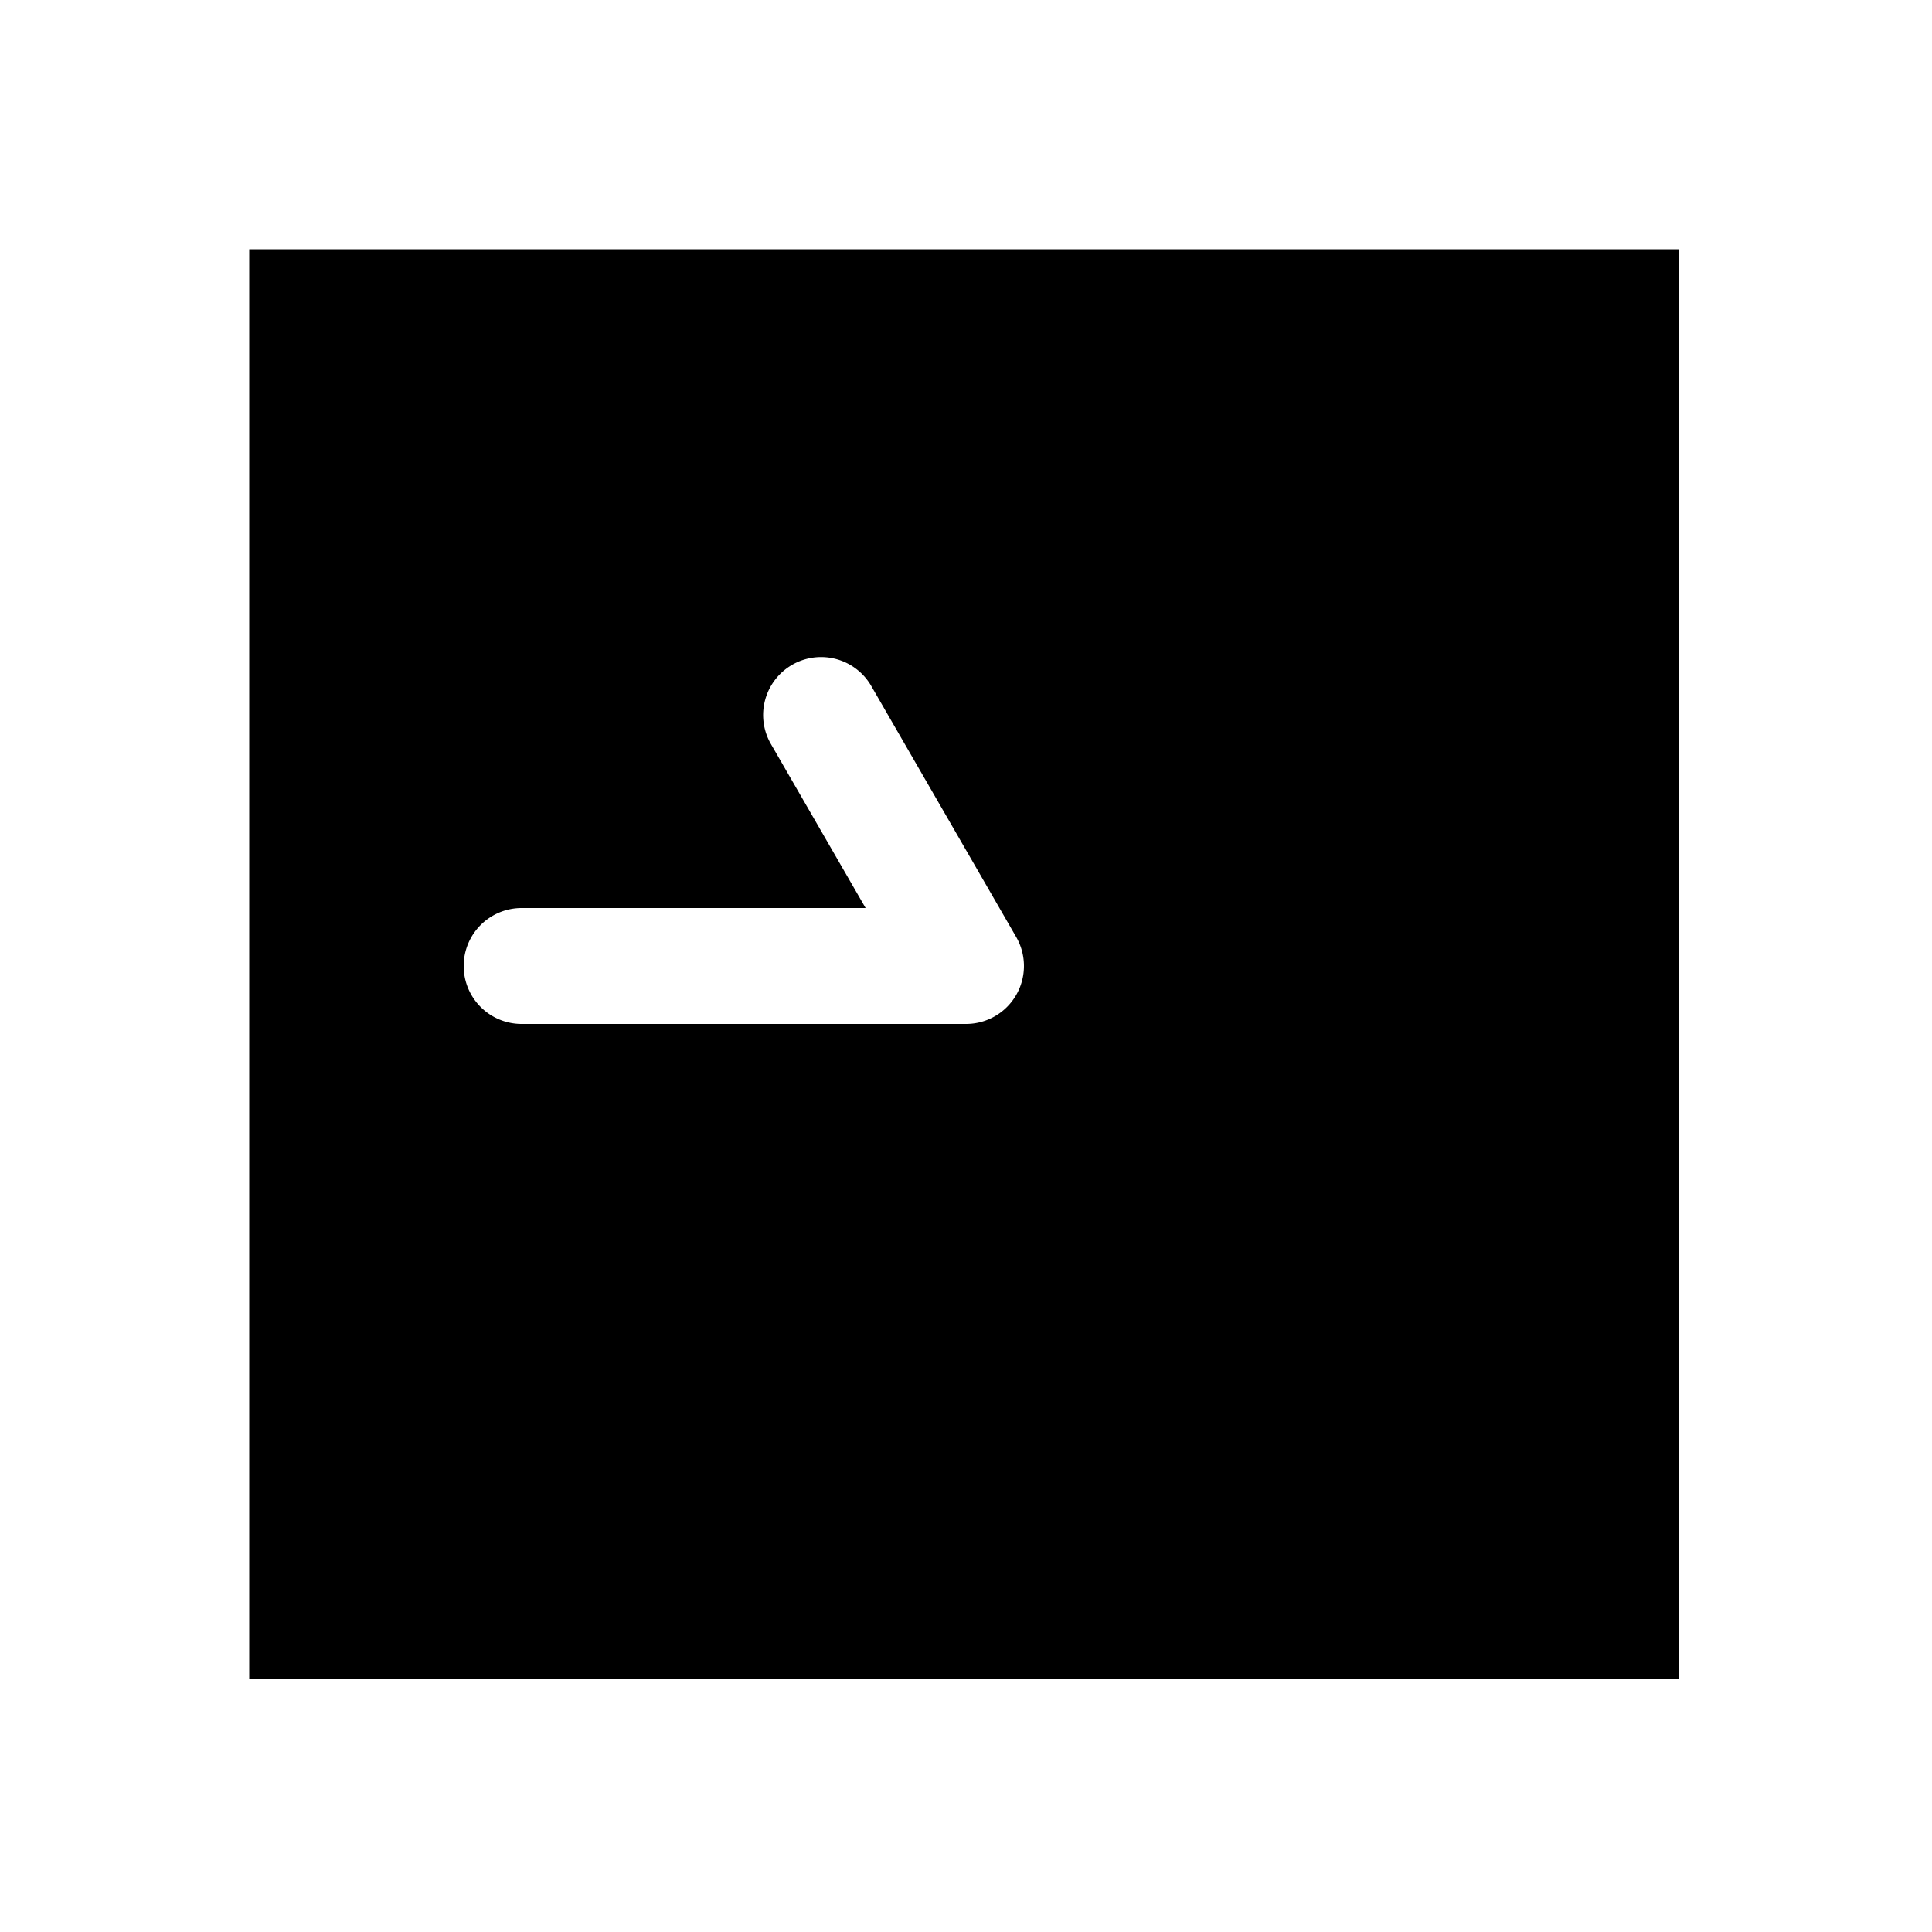 <svg xmlns="http://www.w3.org/2000/svg" width="1000" height="1000" viewBox="0 0 1000 1000"><path d="M129 129v740h740V129H129zm296 211.096a30 30 0 0 1 25.98 15l75 129.904A30.003 30.003 0 0 1 500 530H270a30 30 0 0 1-30-30 30 30 0 0 1 30-30h178.04l-49.02-84.904a30 30 0 0 1 10.98-40.98 30 30 0 0 1 15-4.02z" style="-inkscape-stroke:none"/></svg>